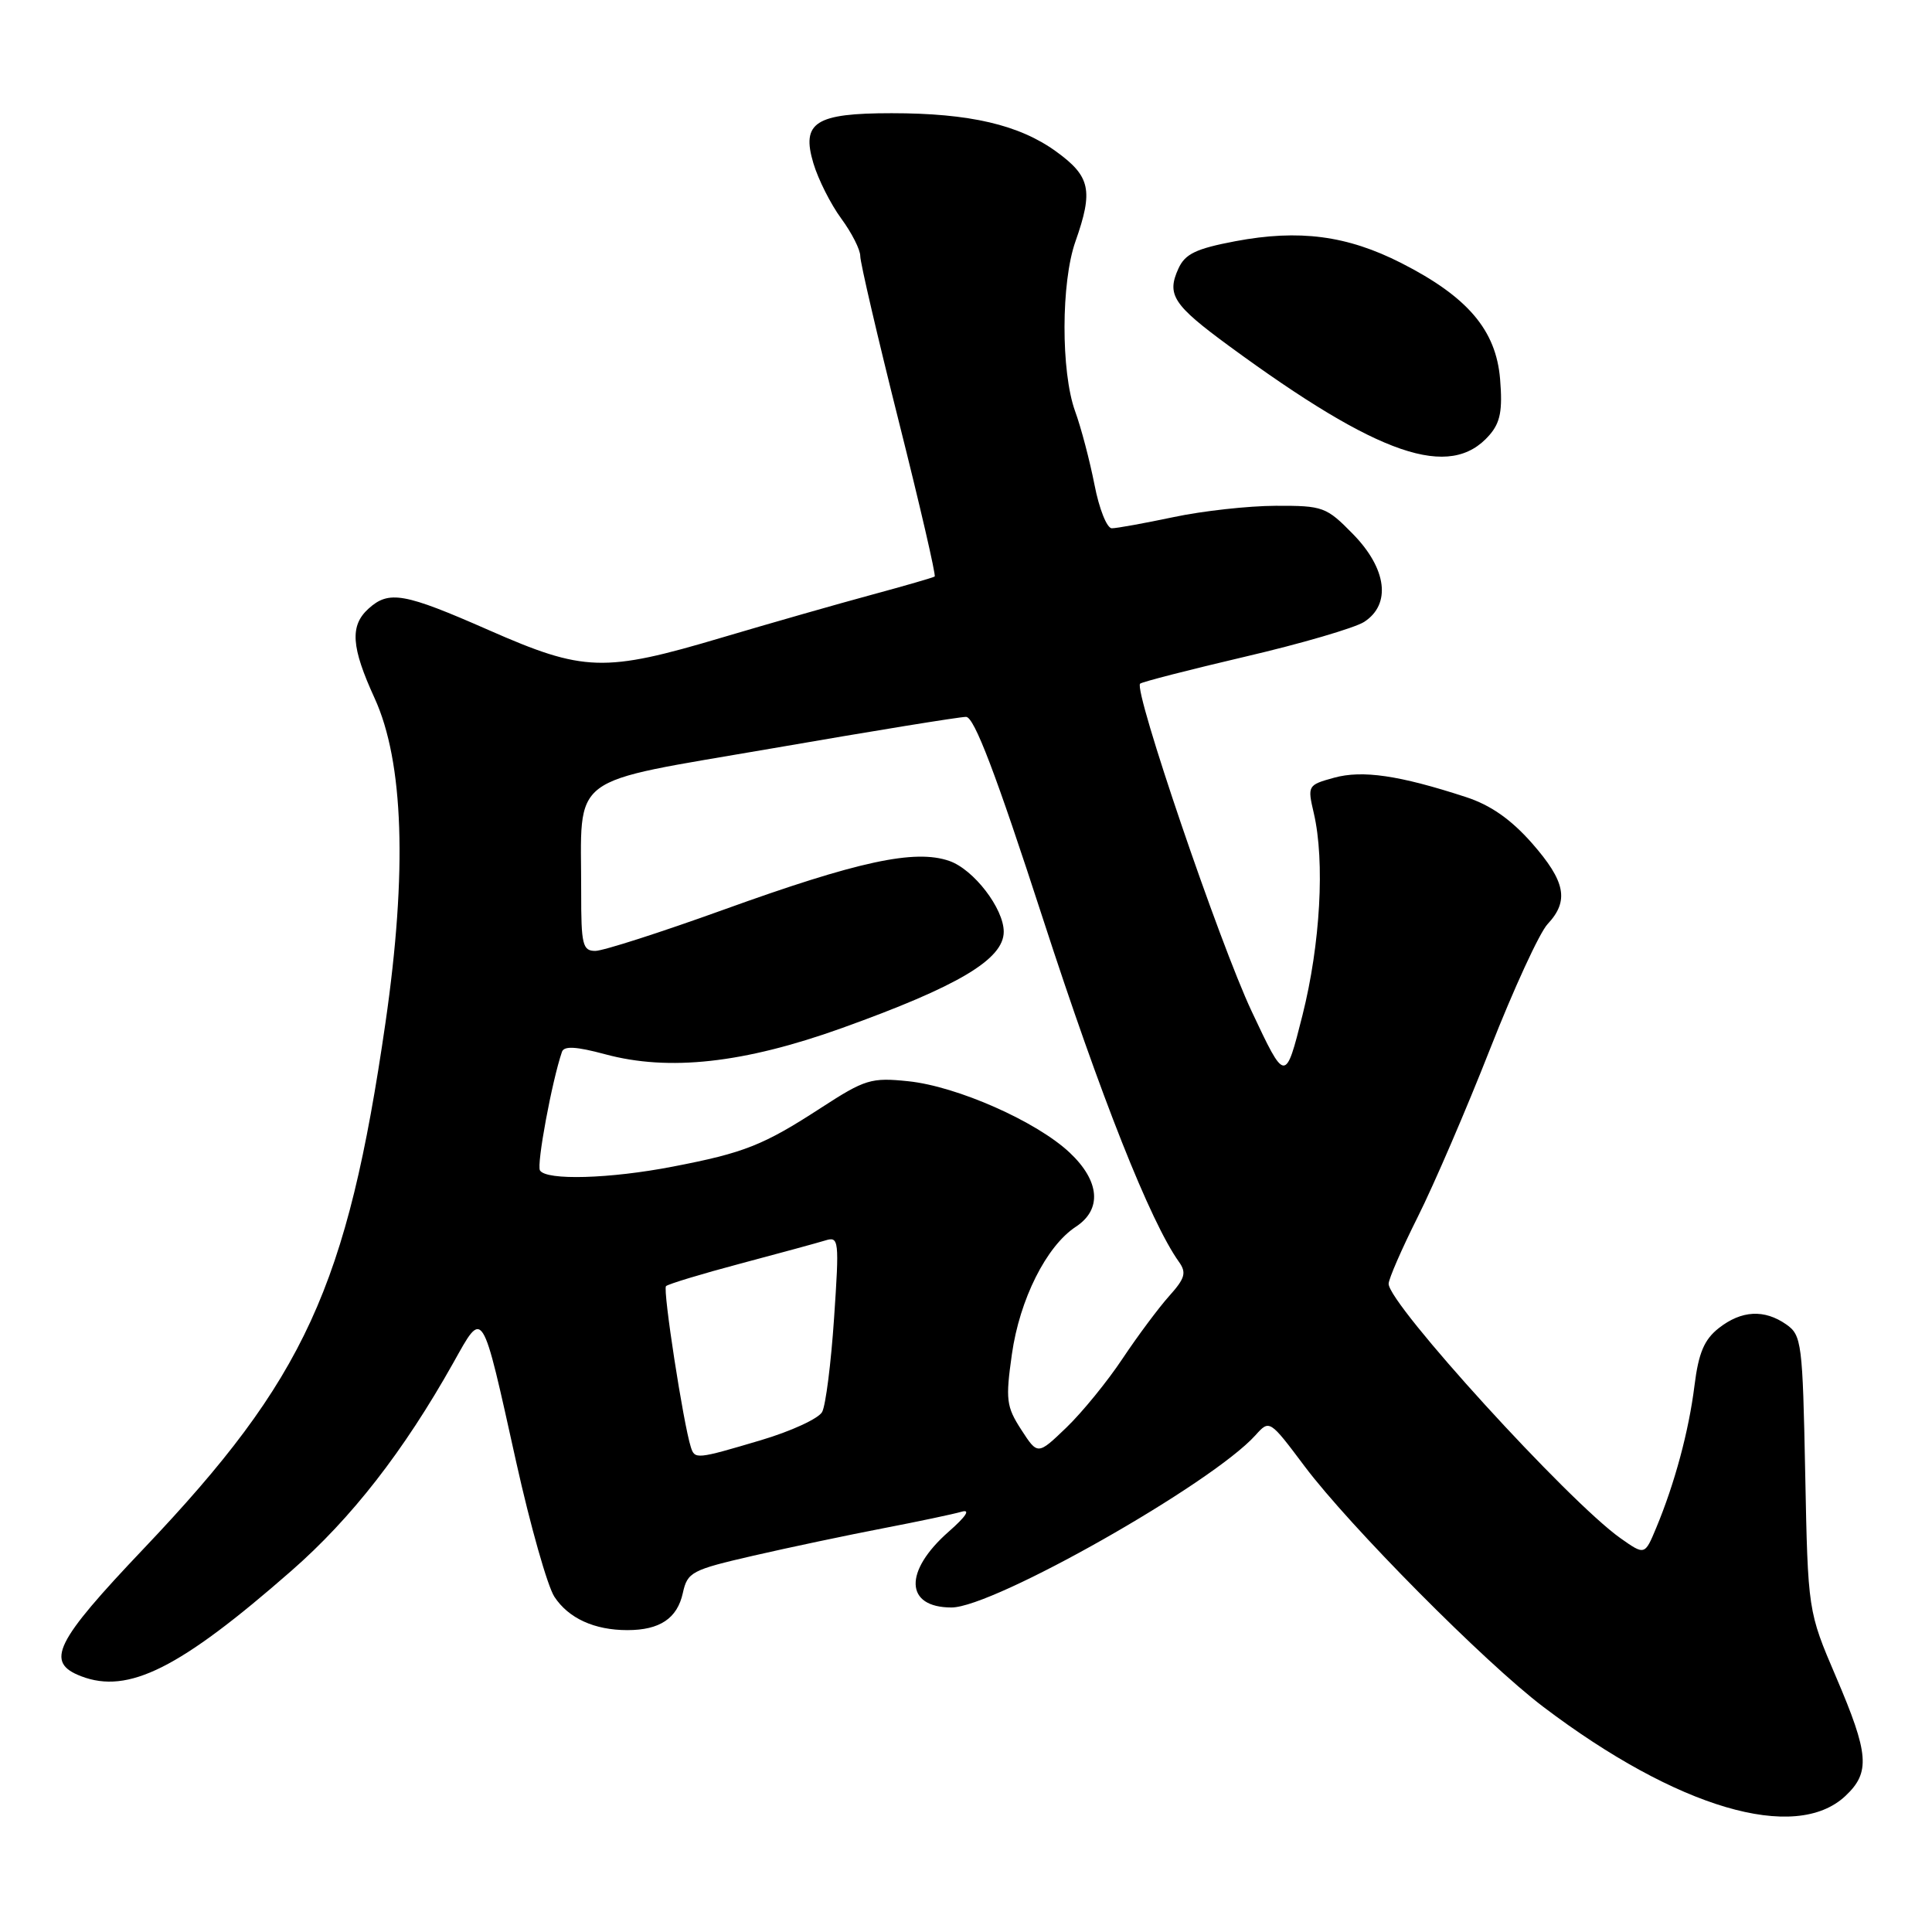 <?xml version="1.0" encoding="UTF-8" standalone="no"?>
<!DOCTYPE svg PUBLIC "-//W3C//DTD SVG 1.1//EN" "http://www.w3.org/Graphics/SVG/1.1/DTD/svg11.dtd" >
<svg xmlns="http://www.w3.org/2000/svg" xmlns:xlink="http://www.w3.org/1999/xlink" version="1.1" viewBox="0 0 256 256">
 <g >
 <path fill="currentColor"
d=" M 244.53 237.97 C 247.85 234.85 247.66 232.42 243.28 222.19 C 239.56 213.50 239.56 213.50 239.20 195.25 C 238.86 177.94 238.73 176.93 236.70 175.50 C 233.78 173.46 230.76 173.62 227.75 175.98 C 225.82 177.50 225.07 179.26 224.53 183.58 C 223.78 189.63 221.90 196.59 219.46 202.44 C 217.94 206.09 217.94 206.09 214.72 203.82 C 207.82 198.94 184.00 172.80 184.00 170.11 C 184.00 169.47 185.74 165.48 187.87 161.23 C 190.00 156.98 194.31 146.97 197.44 139.00 C 200.57 131.03 204.00 123.57 205.07 122.44 C 207.95 119.36 207.44 116.79 202.98 111.71 C 200.20 108.56 197.50 106.67 194.23 105.61 C 185.41 102.73 180.53 102.02 176.78 103.05 C 173.27 104.02 173.23 104.09 174.09 107.77 C 175.57 114.15 174.95 125.11 172.59 134.50 C 170.32 143.50 170.32 143.50 165.85 134.00 C 161.57 124.91 150.19 91.48 151.07 90.59 C 151.31 90.36 157.57 88.75 165.00 87.01 C 172.43 85.28 179.51 83.20 180.75 82.41 C 184.36 80.08 183.77 75.37 179.30 70.79 C 175.75 67.16 175.32 67.00 169.05 67.02 C 165.45 67.03 159.35 67.70 155.50 68.52 C 151.65 69.33 147.97 70.00 147.32 70.00 C 146.67 70.00 145.64 67.41 145.03 64.25 C 144.41 61.09 143.26 56.68 142.45 54.47 C 140.57 49.23 140.59 37.41 142.50 32.00 C 144.89 25.23 144.49 23.37 139.95 20.08 C 135.05 16.53 128.49 15.00 118.14 15.00 C 108.03 15.00 106.15 16.21 107.78 21.64 C 108.42 23.78 110.08 27.07 111.47 28.96 C 112.86 30.85 114.00 33.09 113.99 33.94 C 113.99 34.80 116.28 44.64 119.09 55.82 C 121.90 66.99 124.04 76.25 123.85 76.39 C 123.66 76.53 119.90 77.62 115.50 78.81 C 111.10 80.00 102.17 82.55 95.66 84.48 C 80.03 89.13 77.38 89.04 64.78 83.50 C 53.55 78.56 51.54 78.20 48.83 80.65 C 46.34 82.91 46.53 85.73 49.64 92.52 C 53.49 100.94 53.98 115.46 51.08 135.50 C 46.00 170.54 40.40 182.72 19.08 205.16 C 7.24 217.62 5.94 220.26 10.75 222.11 C 17.00 224.51 23.81 221.10 38.61 208.14 C 46.58 201.17 53.48 192.31 60.06 180.59 C 64.08 173.42 63.79 172.95 68.41 193.78 C 70.28 202.19 72.55 210.19 73.46 211.58 C 75.33 214.43 78.75 216.00 83.13 216.00 C 87.43 216.00 89.74 214.45 90.48 211.08 C 91.09 208.31 91.64 208.02 99.81 206.14 C 104.59 205.04 112.33 203.41 117.00 202.51 C 121.67 201.61 126.37 200.62 127.42 200.31 C 128.64 199.96 128.01 200.93 125.72 202.94 C 119.72 208.21 119.89 213.00 126.08 213.00 C 131.64 213.00 160.58 196.60 166.36 190.17 C 168.22 188.10 168.23 188.11 172.86 194.28 C 178.83 202.23 196.77 220.32 204.50 226.17 C 222.22 239.59 237.89 244.21 244.53 237.97 Z  M 197.35 57.66 C 198.81 55.98 199.11 54.38 198.77 50.23 C 198.23 43.74 194.48 39.33 185.67 34.85 C 178.49 31.20 172.15 30.37 163.70 31.96 C 158.48 32.95 157.03 33.64 156.15 35.58 C 154.56 39.06 155.44 40.40 162.85 45.84 C 182.76 60.44 192.14 63.65 197.35 57.66 Z  M 91.54 191.75 C 90.55 188.67 87.80 170.87 88.25 170.42 C 88.52 170.15 92.96 168.80 98.12 167.43 C 103.28 166.06 108.34 164.68 109.38 164.36 C 111.16 163.81 111.22 164.31 110.52 174.64 C 110.12 180.61 109.41 186.22 108.94 187.09 C 108.48 187.96 104.82 189.65 100.80 190.84 C 92.28 193.37 92.06 193.39 91.54 191.75 Z  M 135.32 189.44 C 133.34 186.38 133.23 185.46 134.08 179.45 C 135.11 172.17 138.65 165.12 142.54 162.56 C 146.05 160.27 145.74 156.50 141.75 152.74 C 137.36 148.60 126.82 143.94 120.35 143.27 C 115.43 142.76 114.62 143.01 108.78 146.80 C 101.16 151.75 98.62 152.76 89.16 154.58 C 80.81 156.20 72.39 156.44 71.55 155.09 C 71.08 154.33 73.13 143.27 74.46 139.38 C 74.73 138.57 76.34 138.66 80.17 139.69 C 88.62 141.98 98.55 140.89 111.54 136.23 C 126.97 130.69 133.00 127.11 133.00 123.46 C 133.00 120.38 129.02 115.20 125.79 114.08 C 121.23 112.49 113.70 114.11 95.88 120.54 C 87.56 123.54 79.91 126.00 78.88 126.00 C 77.20 126.00 77.00 125.17 77.01 118.25 C 77.03 102.25 74.82 103.92 102.35 99.16 C 115.63 96.86 127.18 94.98 128.01 94.99 C 129.09 95.00 131.94 102.47 138.20 121.75 C 145.87 145.37 152.42 161.88 156.22 167.21 C 157.24 168.64 157.02 169.39 154.94 171.71 C 153.56 173.25 150.78 176.97 148.76 180.00 C 146.75 183.03 143.39 187.15 141.30 189.16 C 137.50 192.81 137.50 192.81 135.32 189.44 Z "/>
</g>
</svg>